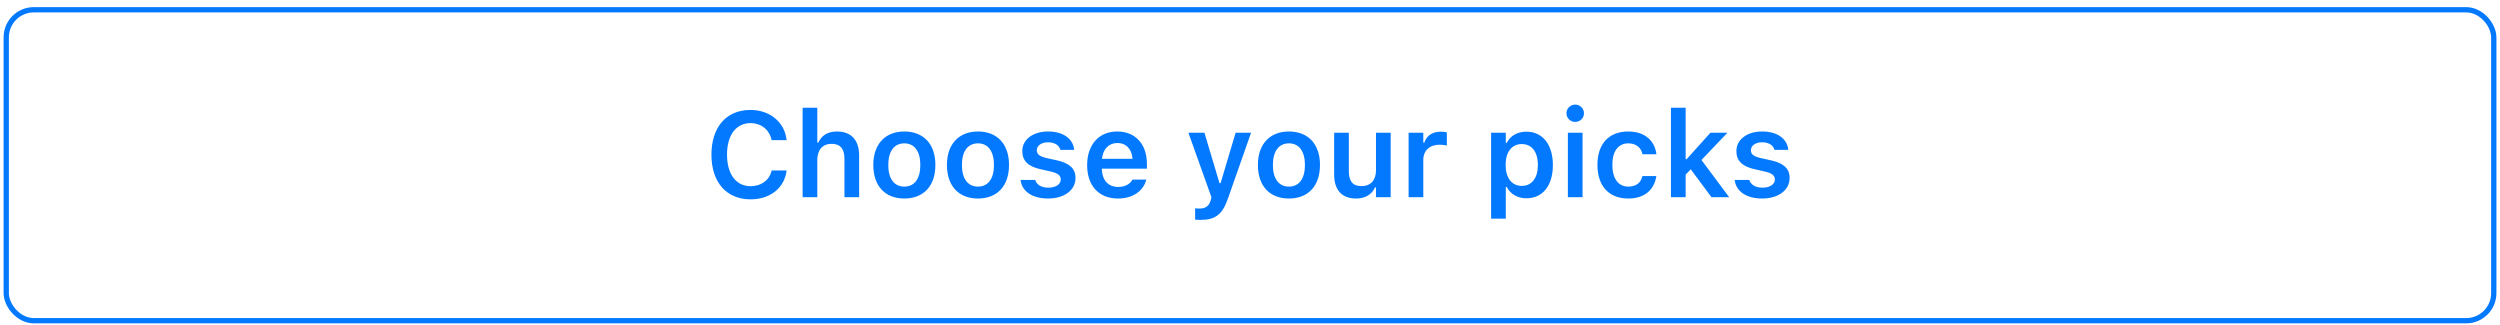 <svg width="331" height="43" viewBox="0 0 331 43" fill="none" xmlns="http://www.w3.org/2000/svg">
<path d="M99.375 26.393C101.976 26.393 103.844 24.886 104.141 22.628V22.573H102.164L102.156 22.612C101.867 23.854 100.805 24.651 99.375 24.651C97.453 24.651 96.258 23.05 96.258 20.479V20.464C96.258 17.901 97.453 16.3 99.367 16.3C100.789 16.3 101.867 17.183 102.156 18.518L102.164 18.55H104.141V18.487C103.875 16.183 101.93 14.557 99.367 14.557C96.172 14.557 94.195 16.815 94.195 20.472V20.487C94.195 24.128 96.18 26.393 99.375 26.393ZM106.266 26.112H108.211V21.136C108.211 19.854 108.93 19.042 110.086 19.042C111.266 19.042 111.805 19.714 111.805 21.042V26.112H113.75V20.589C113.75 18.558 112.711 17.409 110.805 17.409C109.57 17.409 108.75 17.964 108.344 18.878H108.211V14.268H106.266V26.112ZM119.734 26.284C122.289 26.284 123.844 24.612 123.844 21.847V21.831C123.844 19.081 122.281 17.409 119.734 17.409C117.195 17.409 115.625 19.089 115.625 21.831V21.847C115.625 24.612 117.172 26.284 119.734 26.284ZM119.734 24.706C118.383 24.706 117.609 23.651 117.609 21.854V21.839C117.609 20.042 118.383 18.979 119.734 18.979C121.078 18.979 121.851 20.042 121.851 21.839V21.854C121.851 23.651 121.086 24.706 119.734 24.706ZM129.484 26.284C132.039 26.284 133.594 24.612 133.594 21.847V21.831C133.594 19.081 132.031 17.409 129.484 17.409C126.945 17.409 125.375 19.089 125.375 21.831V21.847C125.375 24.612 126.922 26.284 129.484 26.284ZM129.484 24.706C128.133 24.706 127.359 23.651 127.359 21.854V21.839C127.359 20.042 128.133 18.979 129.484 18.979C130.828 18.979 131.601 20.042 131.601 21.839V21.854C131.601 23.651 130.836 24.706 129.484 24.706ZM138.773 26.284C140.875 26.284 142.398 25.198 142.398 23.573V23.558C142.398 22.315 141.609 21.604 139.937 21.229L138.555 20.925C137.633 20.714 137.273 20.409 137.273 19.909V19.901C137.273 19.261 137.898 18.839 138.766 18.839C139.68 18.839 140.242 19.276 140.383 19.815L140.391 19.839H142.219V19.823C142.094 18.44 140.851 17.409 138.773 17.409C136.758 17.409 135.351 18.472 135.351 20.011V20.018C135.351 21.276 136.125 22.042 137.75 22.401L139.133 22.714C140.07 22.925 140.445 23.253 140.445 23.753V23.768C140.445 24.409 139.773 24.847 138.805 24.847C137.836 24.847 137.266 24.433 137.062 23.839L137.055 23.823H135.125V23.839C135.289 25.284 136.601 26.284 138.773 26.284ZM148.016 26.284C150.336 26.284 151.476 24.948 151.75 23.847L151.773 23.776H149.922L149.898 23.831C149.711 24.222 149.109 24.753 148.055 24.753C146.734 24.753 145.906 23.862 145.883 22.331H151.851V21.69C151.851 19.112 150.351 17.409 147.922 17.409C145.492 17.409 143.937 19.167 143.937 21.854V21.862C143.937 24.581 145.476 26.284 148.016 26.284ZM147.945 18.933C149.031 18.933 149.82 19.628 149.953 21.026H145.898C146.047 19.667 146.859 18.933 147.945 18.933ZM158.976 29.112C160.867 29.112 161.844 28.433 162.578 26.292L165.641 17.573H163.594L161.609 24.245H161.461L159.469 17.573H157.344L160.398 26.12L160.297 26.511C160.086 27.284 159.609 27.612 158.812 27.612C158.609 27.612 158.391 27.604 158.234 27.589V29.081C158.469 29.104 158.742 29.112 158.976 29.112ZM170.656 26.284C173.211 26.284 174.766 24.612 174.766 21.847V21.831C174.766 19.081 173.203 17.409 170.656 17.409C168.117 17.409 166.547 19.089 166.547 21.831V21.847C166.547 24.612 168.094 26.284 170.656 26.284ZM170.656 24.706C169.305 24.706 168.531 23.651 168.531 21.854V21.839C168.531 20.042 169.305 18.979 170.656 18.979C172 18.979 172.773 20.042 172.773 21.839V21.854C172.773 23.651 172.008 24.706 170.656 24.706ZM179.547 26.284C180.781 26.284 181.648 25.729 182.047 24.815H182.18V26.112H184.125V17.573H182.18V22.55C182.18 23.831 181.508 24.643 180.25 24.643C179.078 24.643 178.586 23.972 178.586 22.651V17.573H176.641V23.097C176.641 25.128 177.625 26.284 179.547 26.284ZM186.5 26.112H188.445V21.151C188.445 19.933 189.297 19.159 190.594 19.159C190.93 19.159 191.25 19.206 191.562 19.268V17.526C191.375 17.472 191.07 17.433 190.773 17.433C189.648 17.433 188.867 17.972 188.578 18.886H188.445V17.573H186.5V26.112ZM197.422 28.948H199.367V24.753H199.5C199.945 25.675 200.922 26.253 202.094 26.253C204.258 26.253 205.601 24.573 205.601 21.854V21.839C205.601 19.136 204.234 17.433 202.094 17.433C200.898 17.433 199.969 17.979 199.5 18.909H199.367V17.573H197.422V28.948ZM201.484 24.612C200.164 24.612 199.344 23.558 199.344 21.847V21.831C199.344 20.12 200.164 19.073 201.484 19.073C202.812 19.073 203.617 20.12 203.617 21.839V21.854C203.617 23.565 202.812 24.612 201.484 24.612ZM208.562 16.143C209.195 16.143 209.719 15.636 209.719 14.995C209.719 14.362 209.195 13.847 208.562 13.847C207.922 13.847 207.398 14.362 207.398 14.995C207.398 15.636 207.922 16.143 208.562 16.143ZM207.586 26.112H209.531V17.573H207.586V26.112ZM215.586 26.284C217.75 26.284 219.008 25.12 219.289 23.37L219.305 23.308L217.469 23.315L217.453 23.347C217.211 24.245 216.594 24.706 215.586 24.706C214.266 24.706 213.476 23.643 213.476 21.831V21.815C213.476 20.026 214.258 18.979 215.586 18.979C216.648 18.979 217.281 19.573 217.461 20.401L217.469 20.425H219.305V20.393C219.086 18.628 217.773 17.409 215.578 17.409C213.008 17.409 211.5 19.058 211.5 21.815V21.831C211.5 24.62 213.016 26.284 215.586 26.284ZM221.234 26.112H223.18V23.112L223.859 22.417L226.601 26.112H228.945L225.273 21.183L228.711 17.573H226.461L223.312 21.073H223.18V14.268H221.234V26.112ZM233.32 26.284C235.422 26.284 236.945 25.198 236.945 23.573V23.558C236.945 22.315 236.156 21.604 234.484 21.229L233.101 20.925C232.18 20.714 231.82 20.409 231.82 19.909V19.901C231.82 19.261 232.445 18.839 233.312 18.839C234.226 18.839 234.789 19.276 234.93 19.815L234.937 19.839H236.766V19.823C236.641 18.44 235.398 17.409 233.32 17.409C231.305 17.409 229.898 18.472 229.898 20.011V20.018C229.898 21.276 230.672 22.042 232.297 22.401L233.68 22.714C234.617 22.925 234.992 23.253 234.992 23.753V23.768C234.992 24.409 234.32 24.847 233.351 24.847C232.383 24.847 231.812 24.433 231.609 23.839L231.601 23.823H229.672V23.839C229.836 25.284 231.148 26.284 233.32 26.284Z" fill="#0379FF"/>
<rect x="0.826" y="1.294" width="329.349" height="41.169" rx="3.65" stroke="#0379FF" stroke-width="0.7"/>
</svg>
